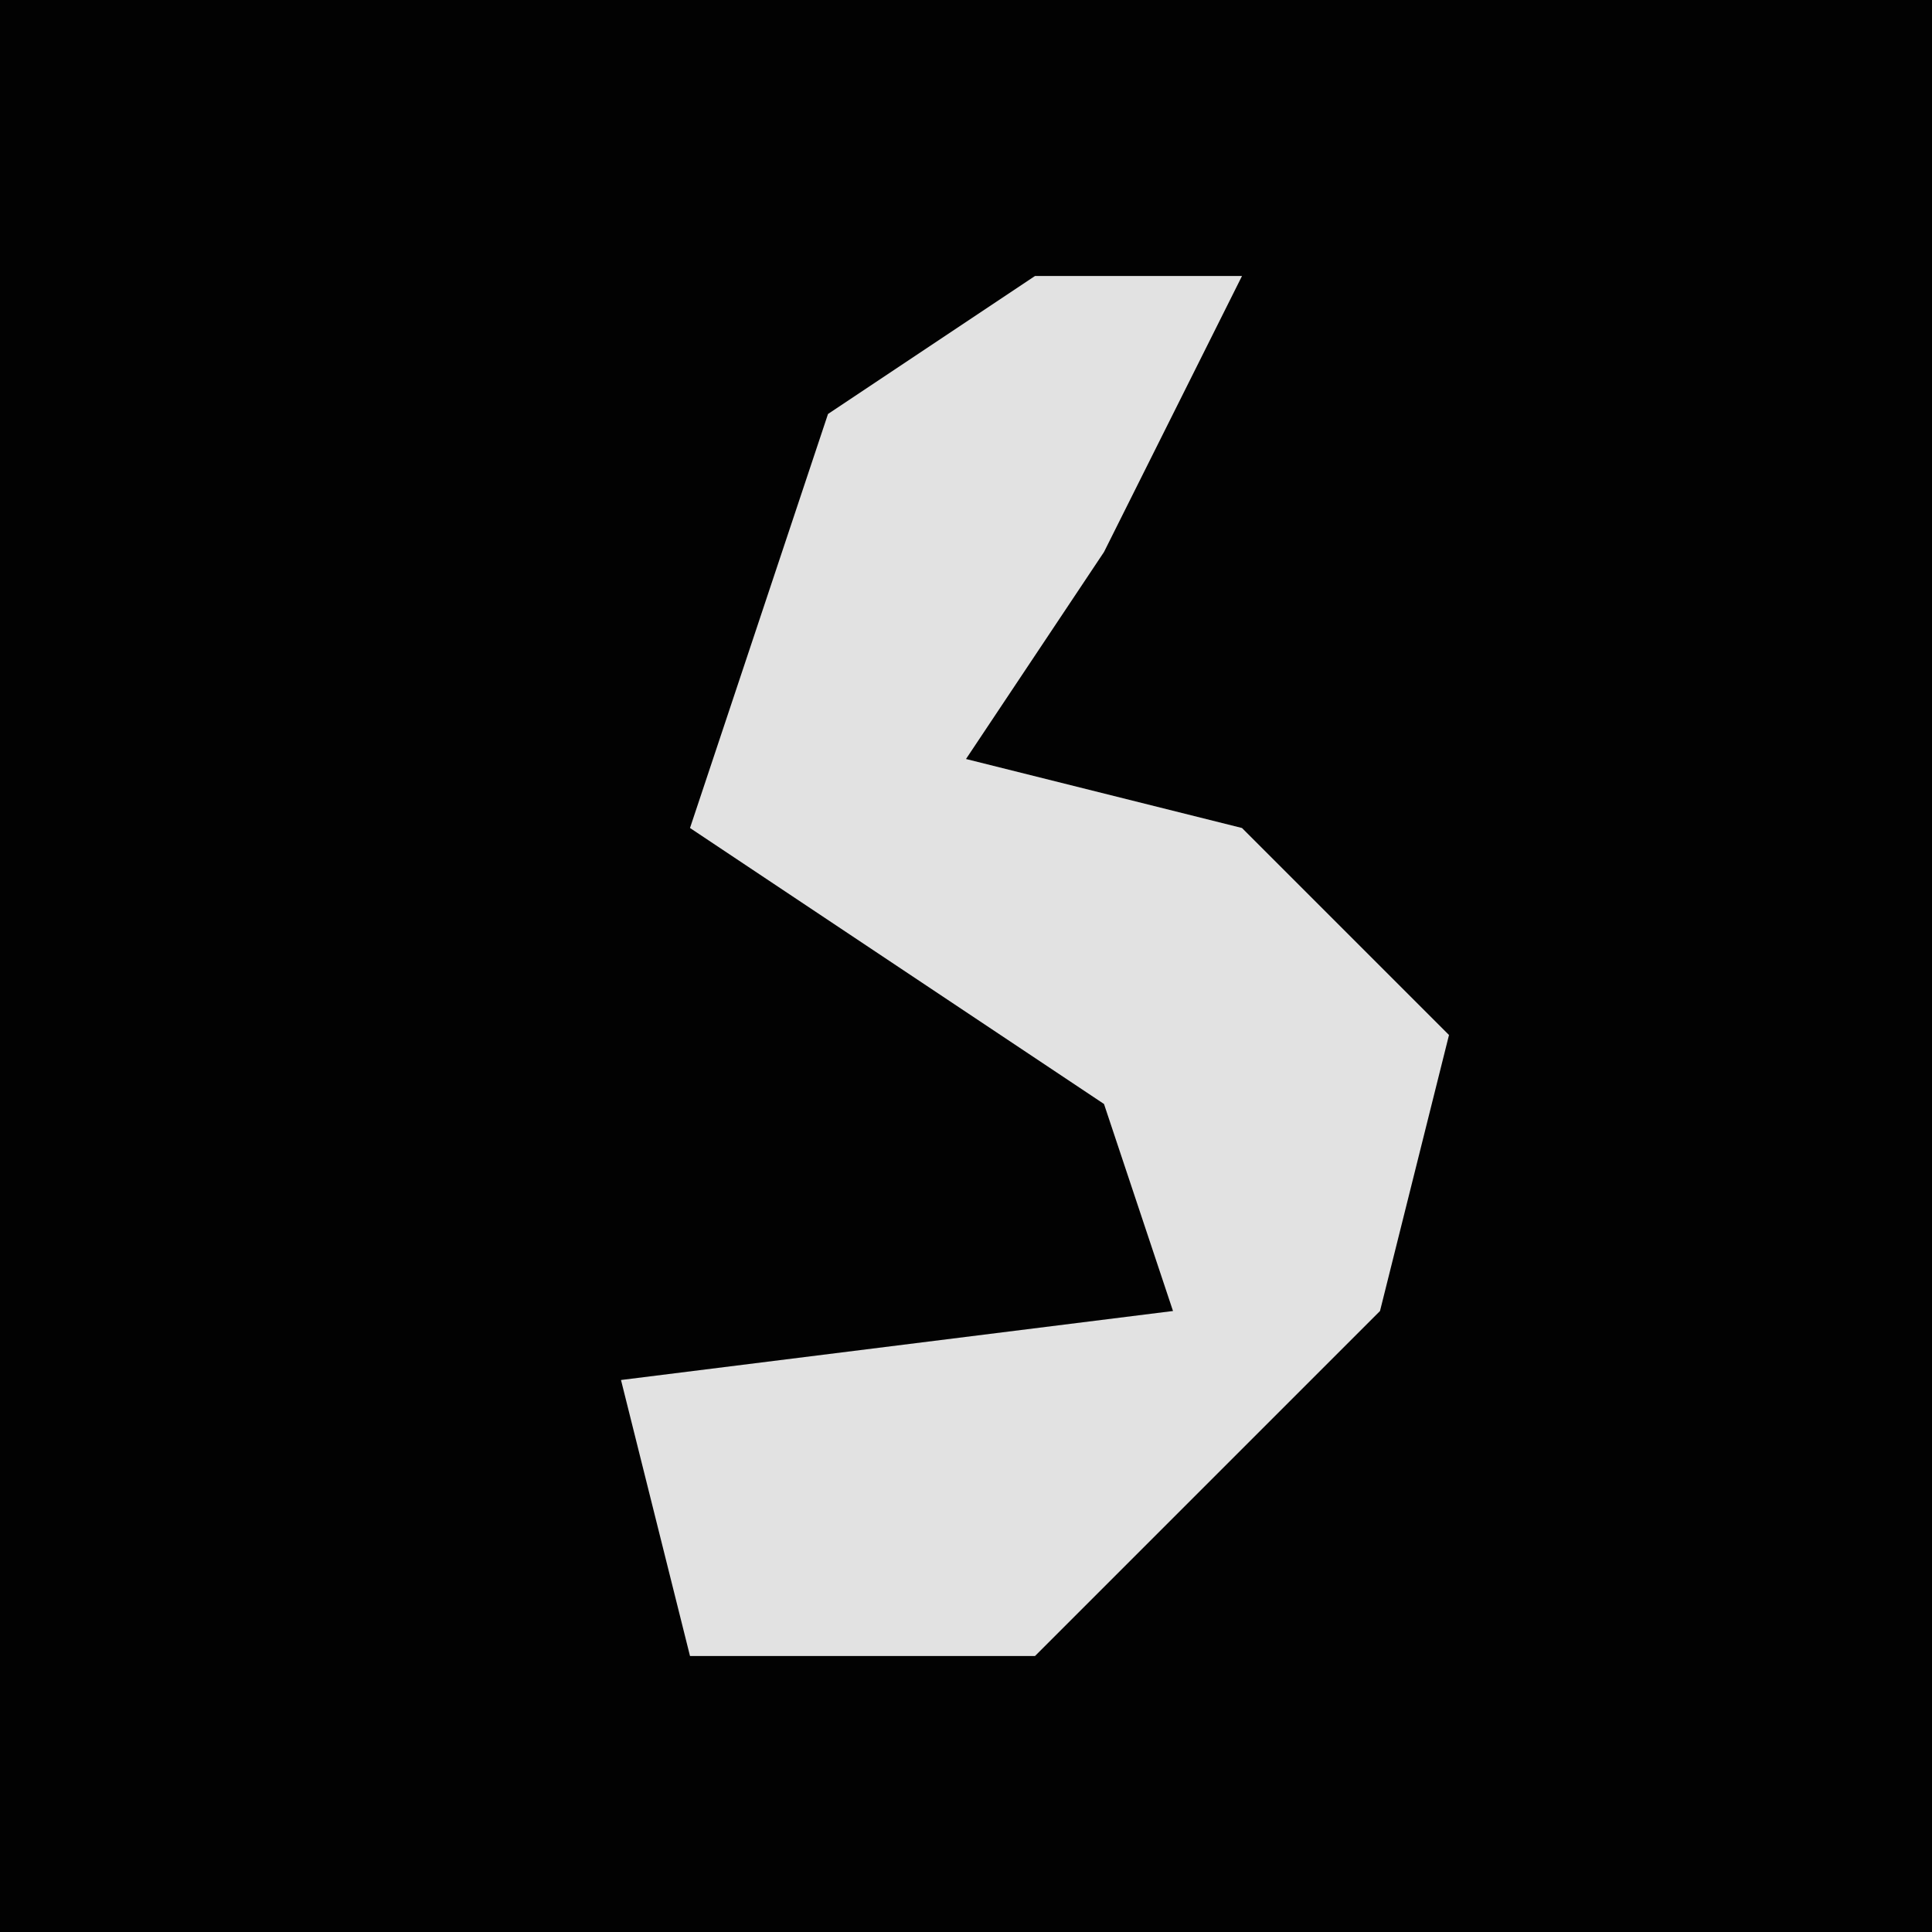 <?xml version="1.0" encoding="UTF-8"?>
<svg version="1.1" xmlns="http://www.w3.org/2000/svg" width="28" height="28">
<path d="M0,0 L28,0 L28,28 L0,28 Z " fill="#020202" transform="translate(0,0)"/>
<path d="M0,0 L3,0 L1,4 L-1,7 L3,8 L6,11 L5,15 L0,20 L-5,20 L-6,16 L2,15 L1,12 L-5,8 L-3,2 Z " fill="#E2E2E2" transform="translate(15,4)"/>
</svg>
